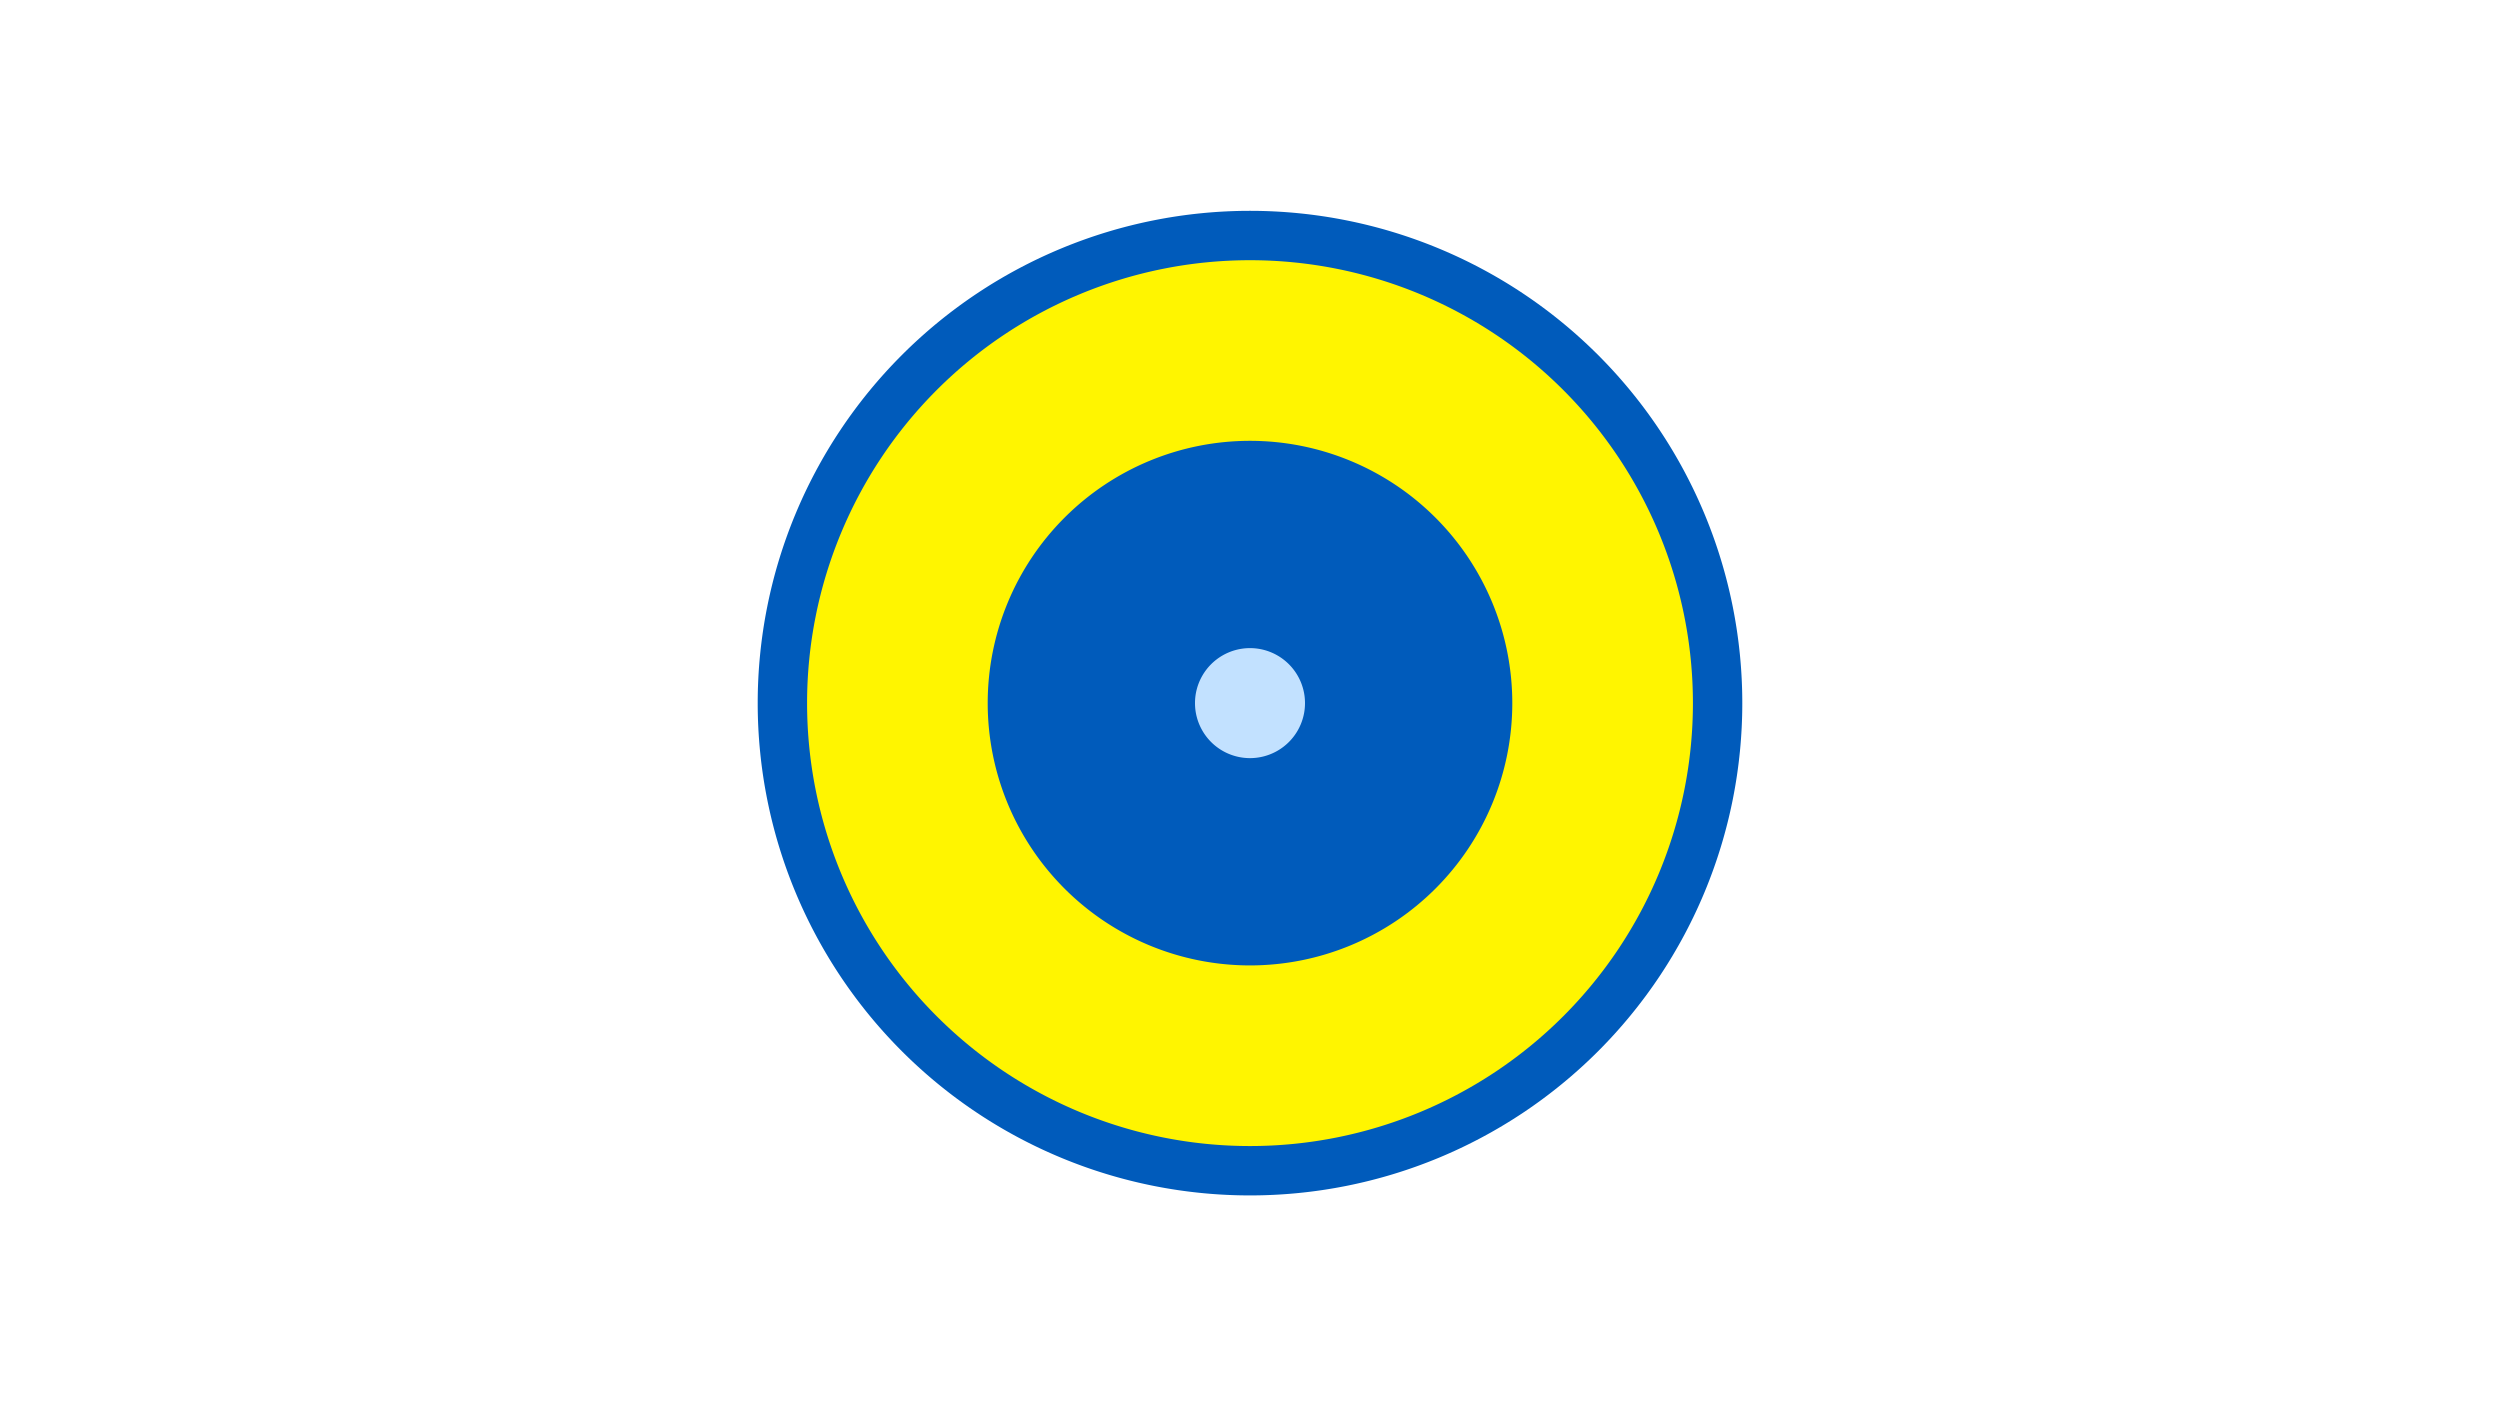 <svg width="1200" height="675" viewBox="-500 -500 1200 675" xmlns="http://www.w3.org/2000/svg"><title>19449-10123241010</title><path d="M-500-500h1200v675h-1200z" fill="#fff"/><path d="M336.3-162.5a236.3 236.3 0 1 1-472.6 0 236.3 236.3 0 1 1 472.6 0z" fill="#005bbb"/><path d="M312.6-162.5a212.6 212.6 0 1 1-425.2 0 212.6 212.6 0 1 1 425.2 0z m-338.5 0a125.9 125.9 0 1 0 251.8 0 125.9 125.9 0 1 0-251.8 0z" fill="#fff500"/><path d="M126.4-162.5a26.4 26.4 0 1 1-52.8 0 26.4 26.4 0 1 1 52.8 0z" fill="#c2e1ff"/></svg>